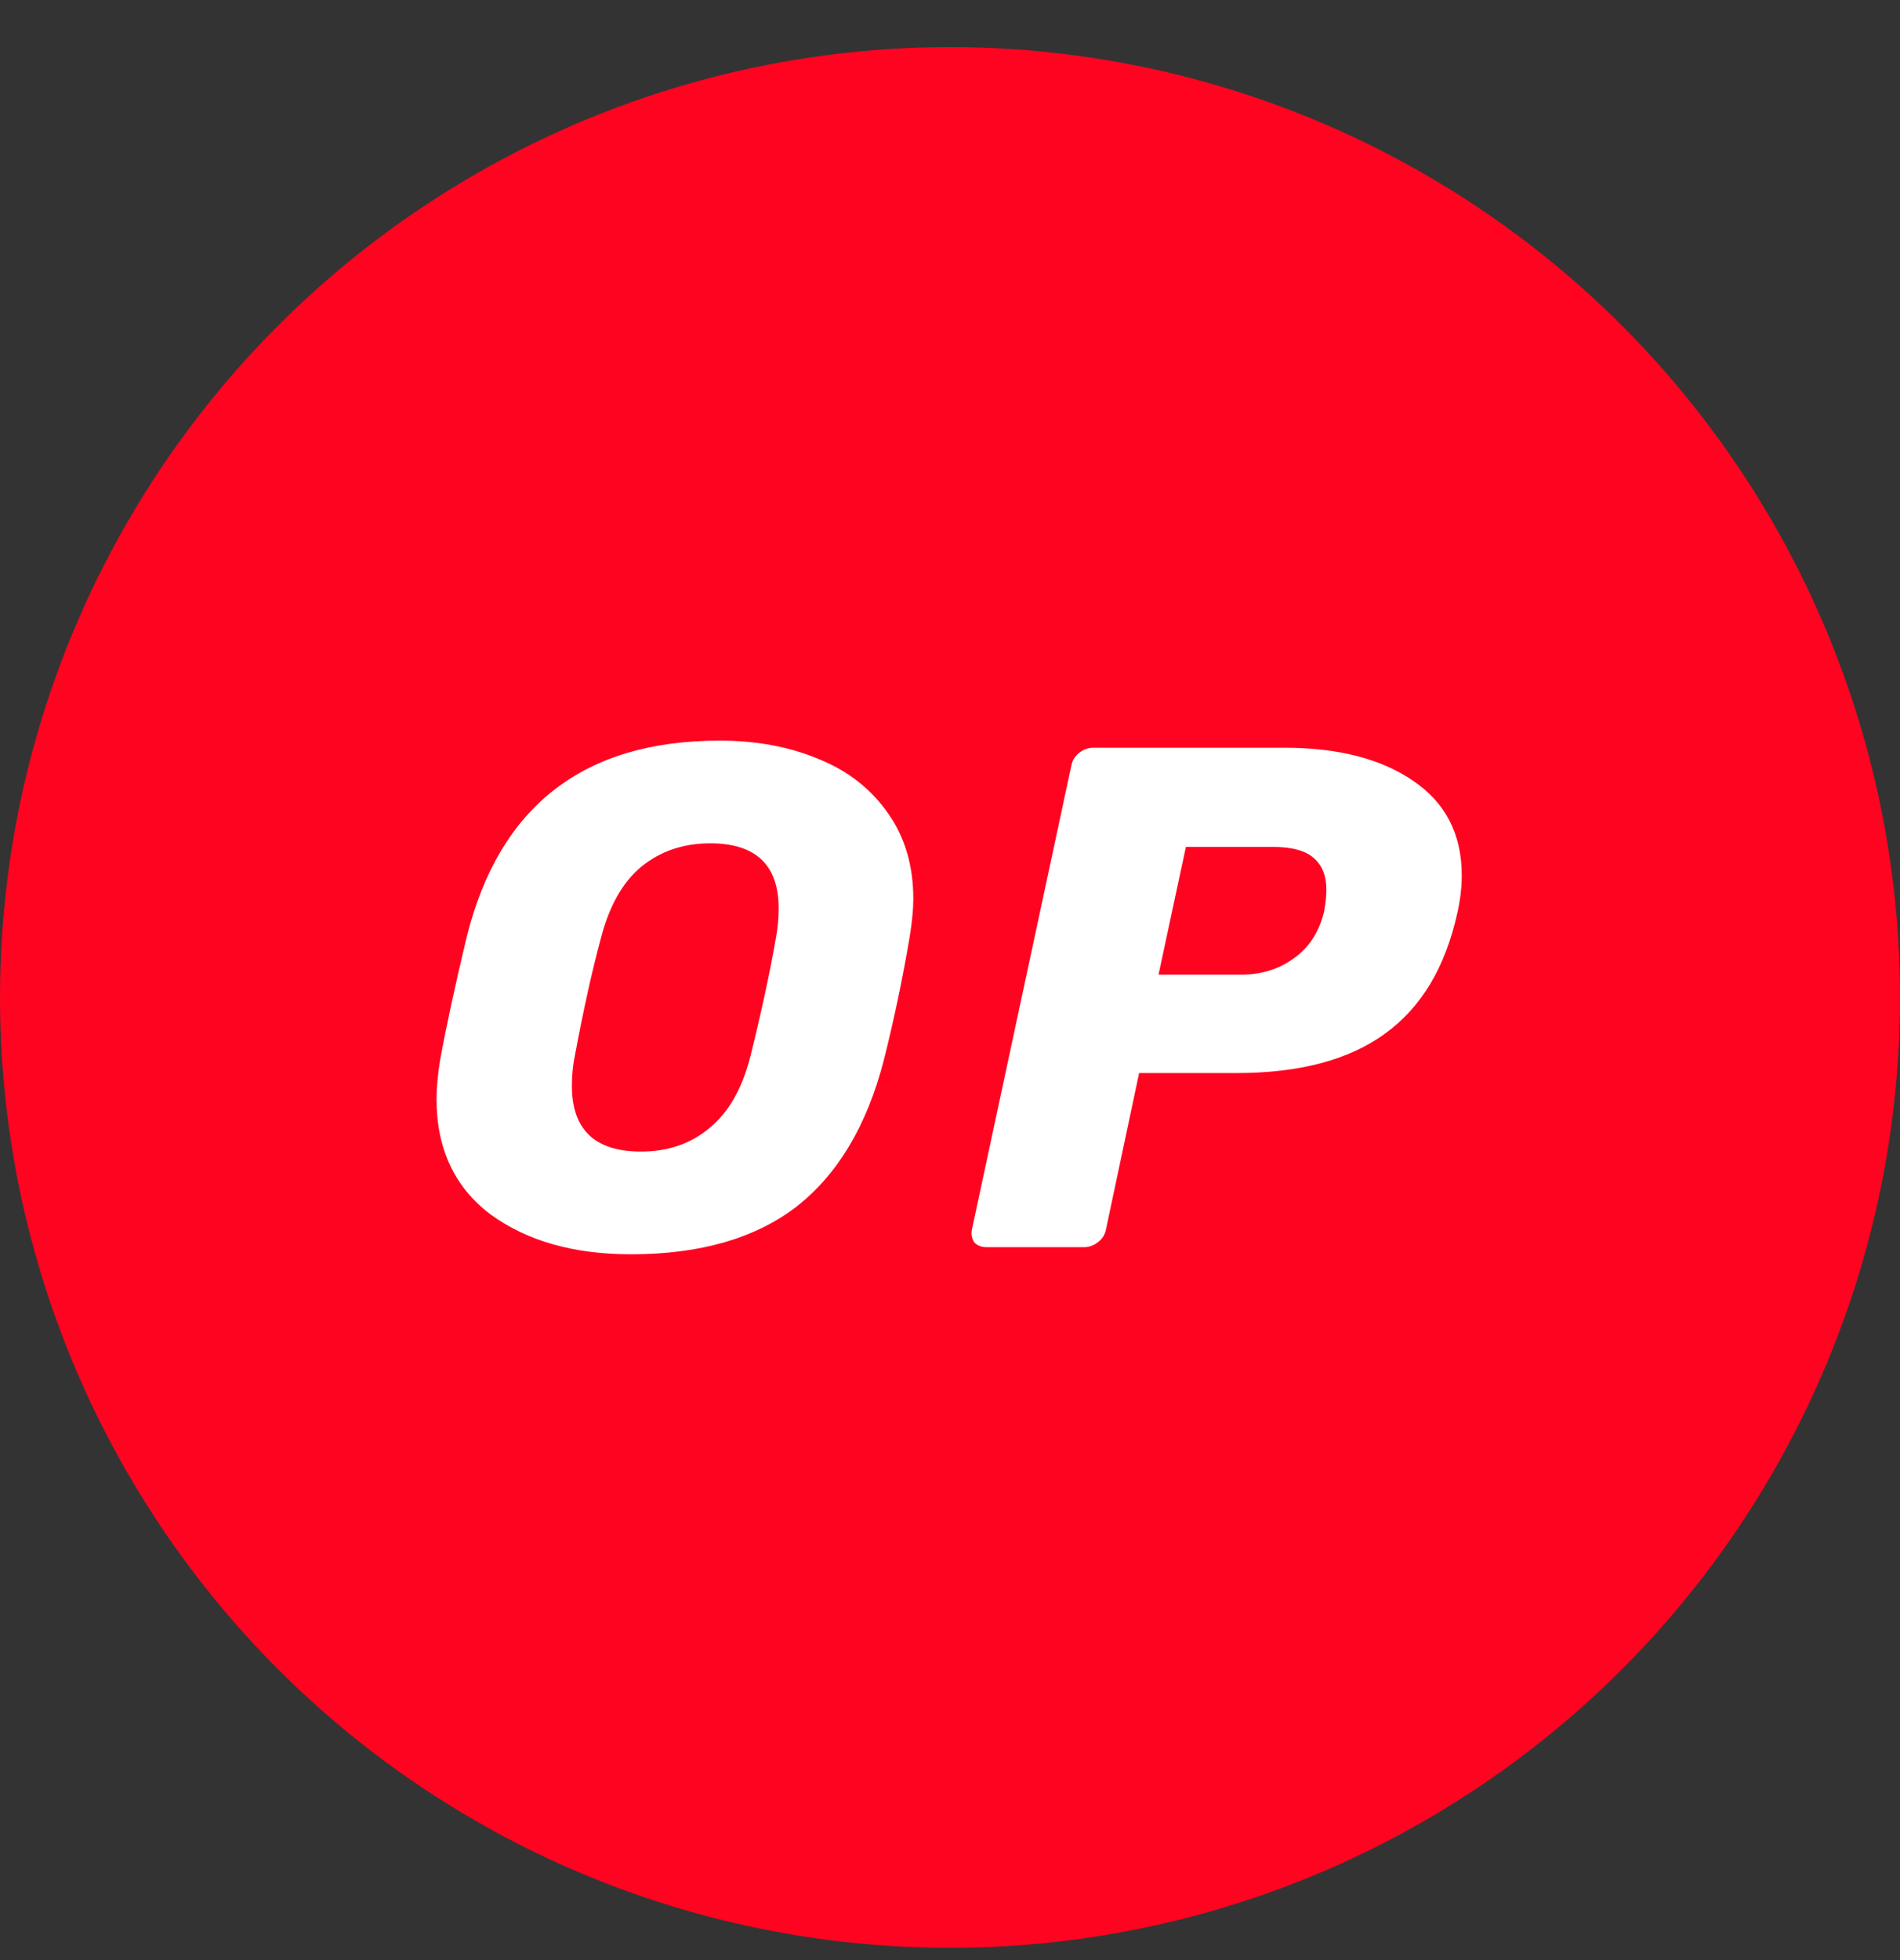 <svg width="32" height="33" viewBox="0 0 32 33" fill="none" xmlns="http://www.w3.org/2000/svg">
  <rect x="0" y="0" width="32" height="33" fill="#333333" stroke="none"/>
  <circle cx="16" cy="16.793" r="16" fill="#FF0420" />
  <path fill-rule="evenodd" clip-rule="evenodd"
    d="M8.261 20.445C8.876 20.893 9.664 21.117 10.627 21.117C11.791 21.117 12.721 20.849 13.417 20.313C14.112 19.768 14.602 18.947 14.885 17.85C15.055 17.177 15.2 16.485 15.321 15.772C15.362 15.516 15.382 15.304 15.382 15.135C15.382 14.575 15.241 14.094 14.957 13.694C14.674 13.286 14.286 12.981 13.793 12.781C13.3 12.573 12.742 12.469 12.119 12.469C9.83 12.469 8.411 13.57 7.861 15.772C7.667 16.581 7.517 17.273 7.412 17.85C7.372 18.106 7.352 18.323 7.352 18.499C7.352 19.34 7.655 19.988 8.261 20.445ZM11.949 18.991C11.634 19.256 11.249 19.388 10.797 19.388C10.02 19.388 9.632 19.019 9.632 18.282C9.632 18.106 9.648 17.938 9.681 17.778C9.826 17.001 9.972 16.345 10.117 15.808C10.255 15.264 10.481 14.859 10.797 14.595C11.12 14.331 11.508 14.198 11.961 14.198C12.729 14.198 13.114 14.563 13.114 15.292C13.114 15.468 13.098 15.64 13.065 15.808C12.968 16.369 12.826 17.025 12.64 17.778C12.503 18.323 12.273 18.727 11.949 18.991ZM16.407 20.913C16.455 20.969 16.524 20.997 16.613 20.997H18.263C18.344 20.997 18.42 20.969 18.493 20.913C18.566 20.857 18.61 20.785 18.627 20.697L19.185 18.066H20.822C21.882 18.066 22.715 17.846 23.321 17.406C23.936 16.965 24.344 16.285 24.546 15.364C24.595 15.147 24.619 14.939 24.619 14.739C24.619 14.042 24.344 13.51 23.794 13.141C23.253 12.773 22.533 12.589 21.635 12.589H18.408C18.328 12.589 18.251 12.617 18.178 12.673C18.105 12.729 18.061 12.801 18.044 12.889L16.37 20.697C16.354 20.777 16.366 20.849 16.407 20.913ZM21.793 16.132C21.542 16.317 21.247 16.409 20.907 16.409H19.512L19.973 14.258H21.429C21.76 14.258 21.995 14.323 22.132 14.451C22.27 14.571 22.339 14.747 22.339 14.979C22.339 15.083 22.326 15.204 22.302 15.34C22.221 15.684 22.052 15.948 21.793 16.132Z"
    fill="white" />
</svg>
  